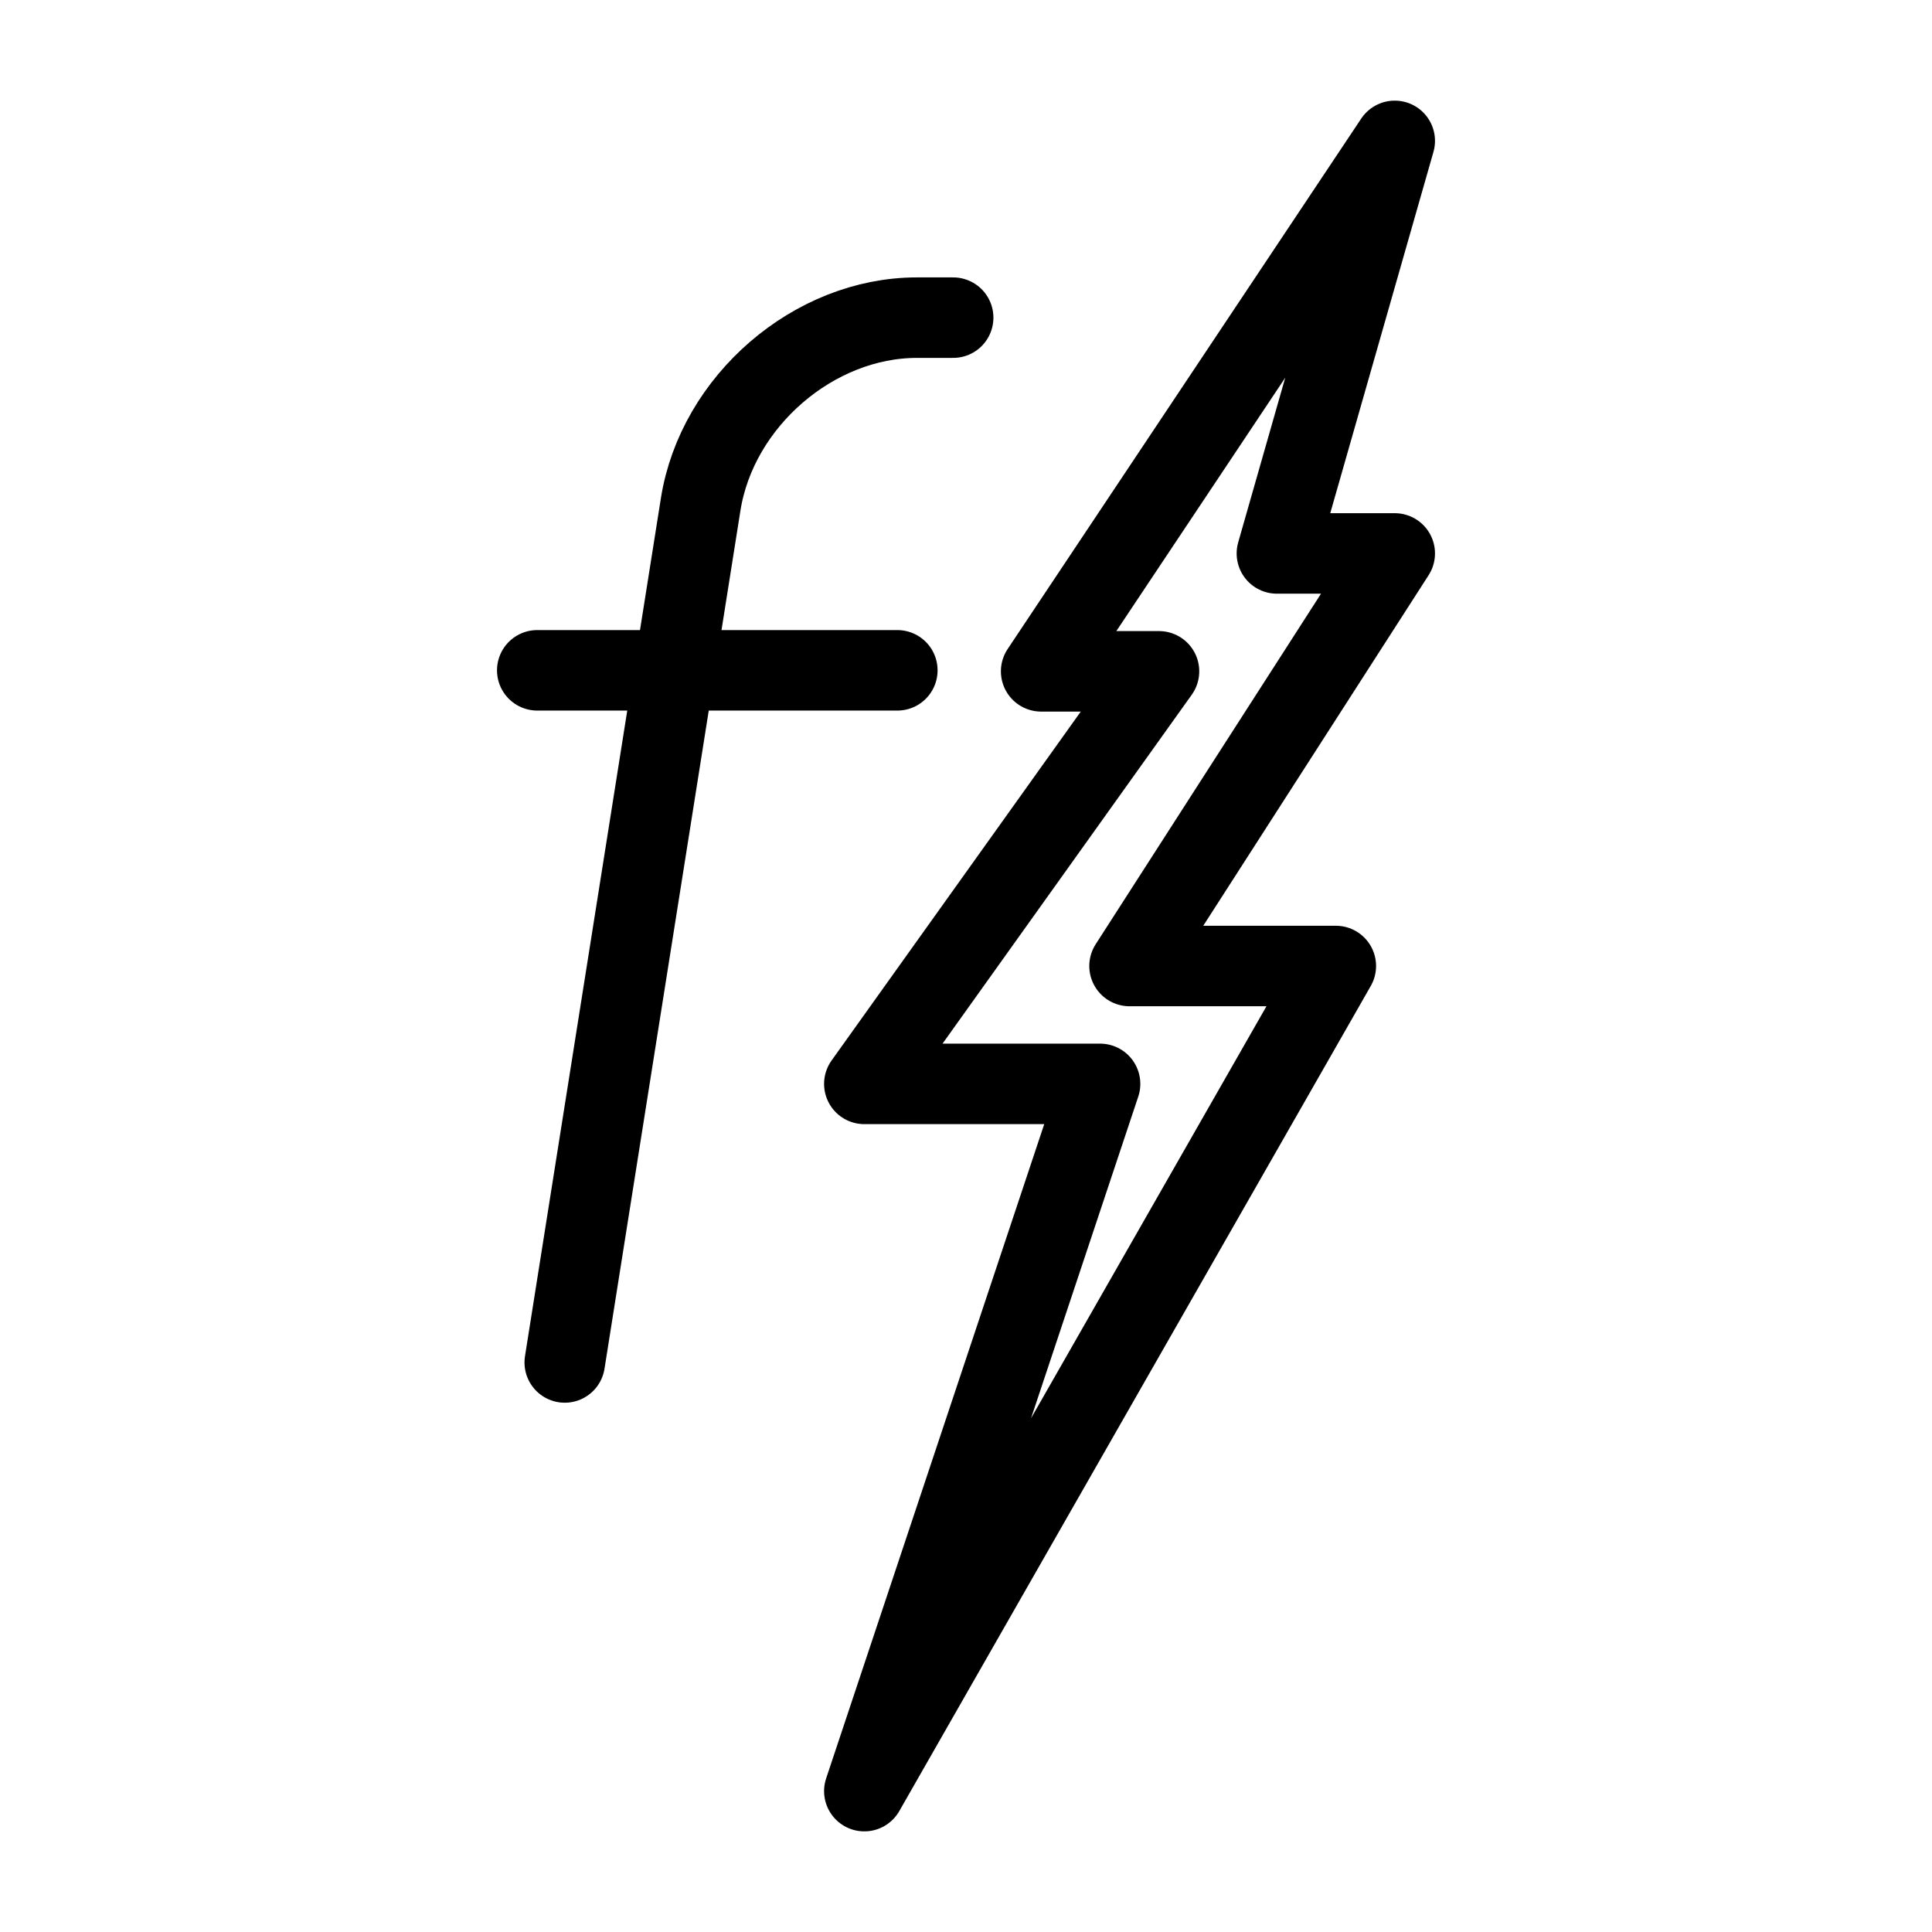 <?xml version="1.0" encoding="UTF-8"?><svg id="b" xmlns="http://www.w3.org/2000/svg" viewBox="0 0 48 48"><defs><style>.e{stroke-width:2px;fill:none;stroke:#000;stroke-linecap:round;stroke-linejoin:round;}</style></defs><g id="c"><g id="d"><polygon class="e" points="31.724 13.75 34.652 3.5 25.867 16.679 28.795 16.679 21.474 26.929 27.331 26.929 21.474 44.5 33.188 24 28.063 24 34.652 13.75 31.724 13.75"/></g></g><path class="e" d="m14.031,33.85l3.377-21.32c.406-2.561,2.811-4.638,5.372-4.638h.901"/><line class="e" x1="13.348" y1="16.654" x2="22.294" y2="16.654"/></svg>
